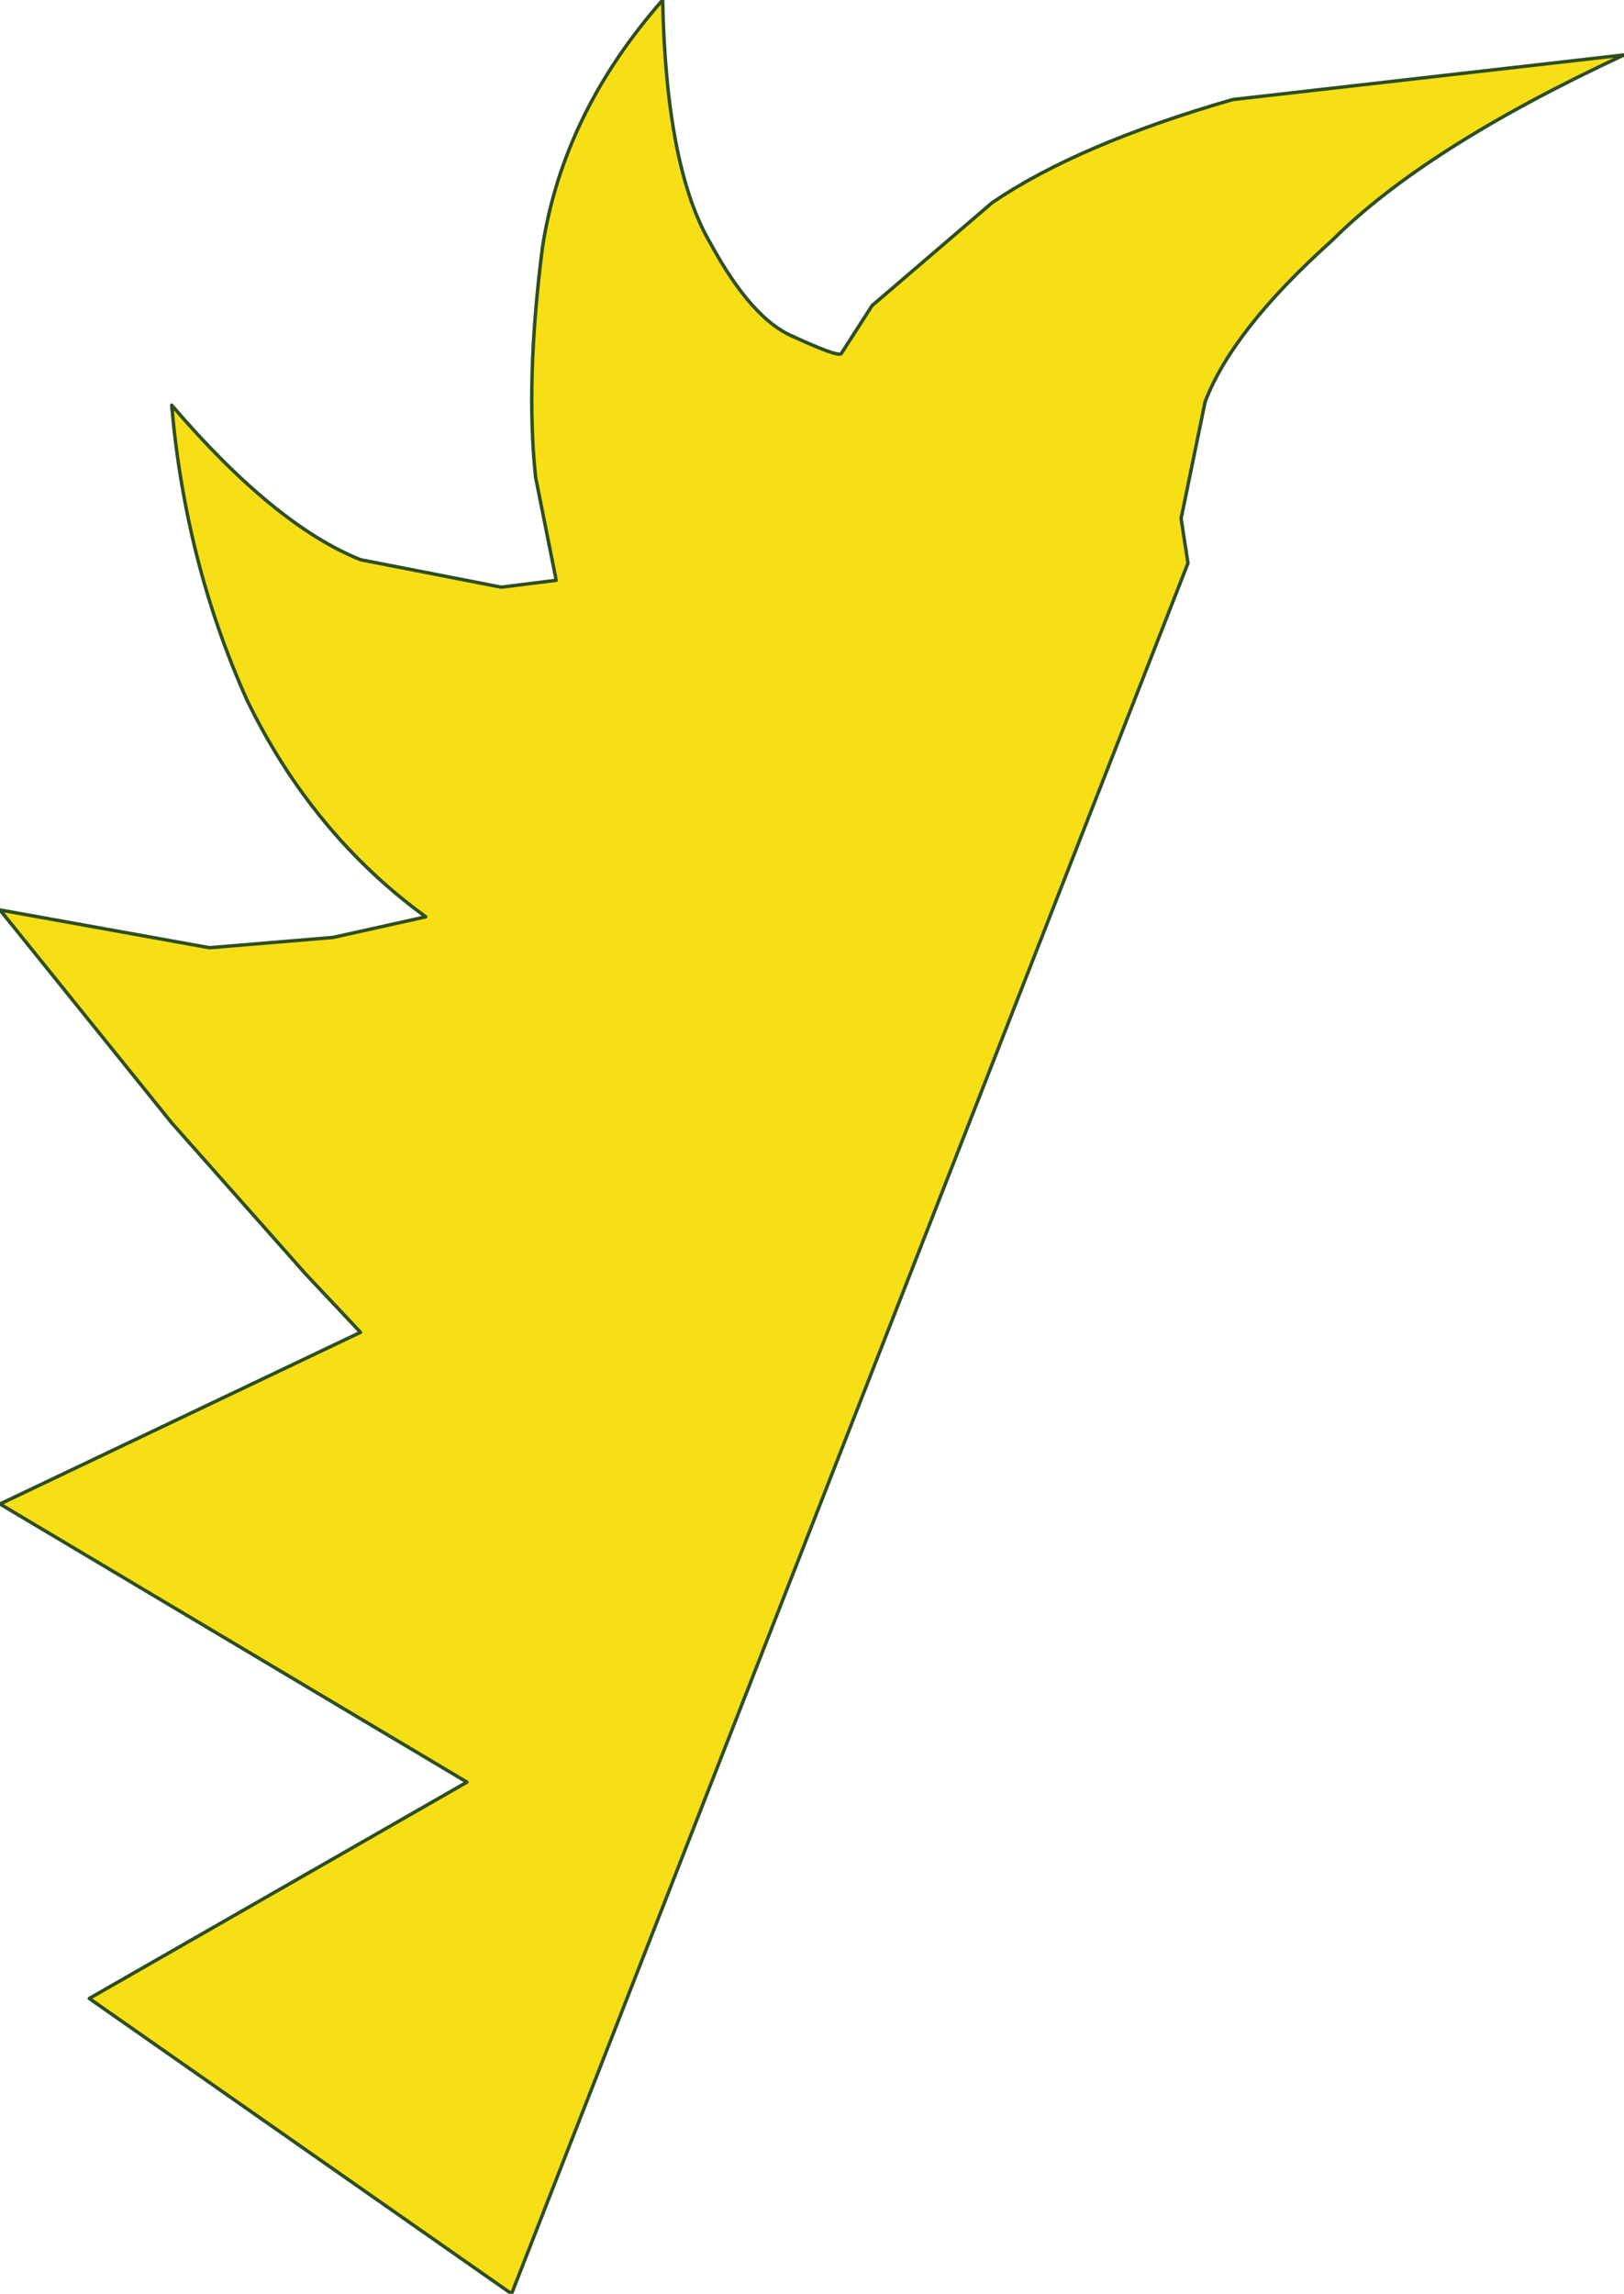 <?xml version="1.0" encoding="UTF-8" standalone="no"?>
<svg xmlns:xlink="http://www.w3.org/1999/xlink" height="33.4px" width="23.65px" xmlns="http://www.w3.org/2000/svg">
  <g transform="matrix(1.0, 0.0, 0.0, 1.0, 25.75, 22.65)">
    <path d="M-8.45 -14.45 L-18.3 10.75 -24.45 6.45 -18.95 3.3 -25.75 -0.75 -20.5 -3.25 -21.3 -4.1 -23.25 -6.3 -25.75 -9.4 -22.7 -8.85 -20.9 -9.0 -19.55 -9.3 Q-21.2 -10.5 -22.15 -12.45 -23.05 -14.45 -23.25 -16.75 -21.75 -15.0 -20.5 -14.5 L-18.45 -14.1 -17.65 -14.2 -17.95 -15.7 Q-18.1 -17.1 -17.85 -19.05 -17.55 -21.0 -16.1 -22.65 -16.05 -20.2 -15.4 -19.1 -14.8 -18.0 -14.2 -17.75 -13.55 -17.45 -13.5 -17.5 L-13.05 -18.2 -11.3 -19.7 Q-10.05 -20.55 -7.8 -21.2 L-2.1 -21.85 Q-5.0 -20.5 -6.35 -19.15 -7.8 -17.85 -8.2 -16.8 L-8.55 -15.1 -8.45 -14.45" fill="#f7df15" fill-rule="evenodd" stroke="none"/>
    <path d="M-8.45 -14.45 L-18.3 10.75 -24.45 6.45 -18.95 3.3 -25.75 -0.75 -20.5 -3.25 -21.3 -4.1 -23.25 -6.3 -25.75 -9.4 -22.7 -8.85 -20.9 -9.0 -19.55 -9.3 Q-21.2 -10.5 -22.15 -12.45 -23.05 -14.45 -23.25 -16.75 -21.75 -15.0 -20.5 -14.5 L-18.45 -14.1 -17.65 -14.2 -17.95 -15.7 Q-18.1 -17.1 -17.85 -19.05 -17.55 -21.0 -16.1 -22.65 -16.05 -20.2 -15.4 -19.1 -14.8 -18.0 -14.2 -17.75 -13.55 -17.45 -13.5 -17.5 L-13.05 -18.2 -11.3 -19.7 Q-10.05 -20.55 -7.8 -21.2 L-2.1 -21.85 Q-5.0 -20.5 -6.35 -19.15 -7.8 -17.85 -8.2 -16.8 L-8.55 -15.1 -8.45 -14.45 Z" fill="none" stroke="#2d4e1f" stroke-linecap="round" stroke-linejoin="round" stroke-width="0.05"/>
  </g>
</svg>

